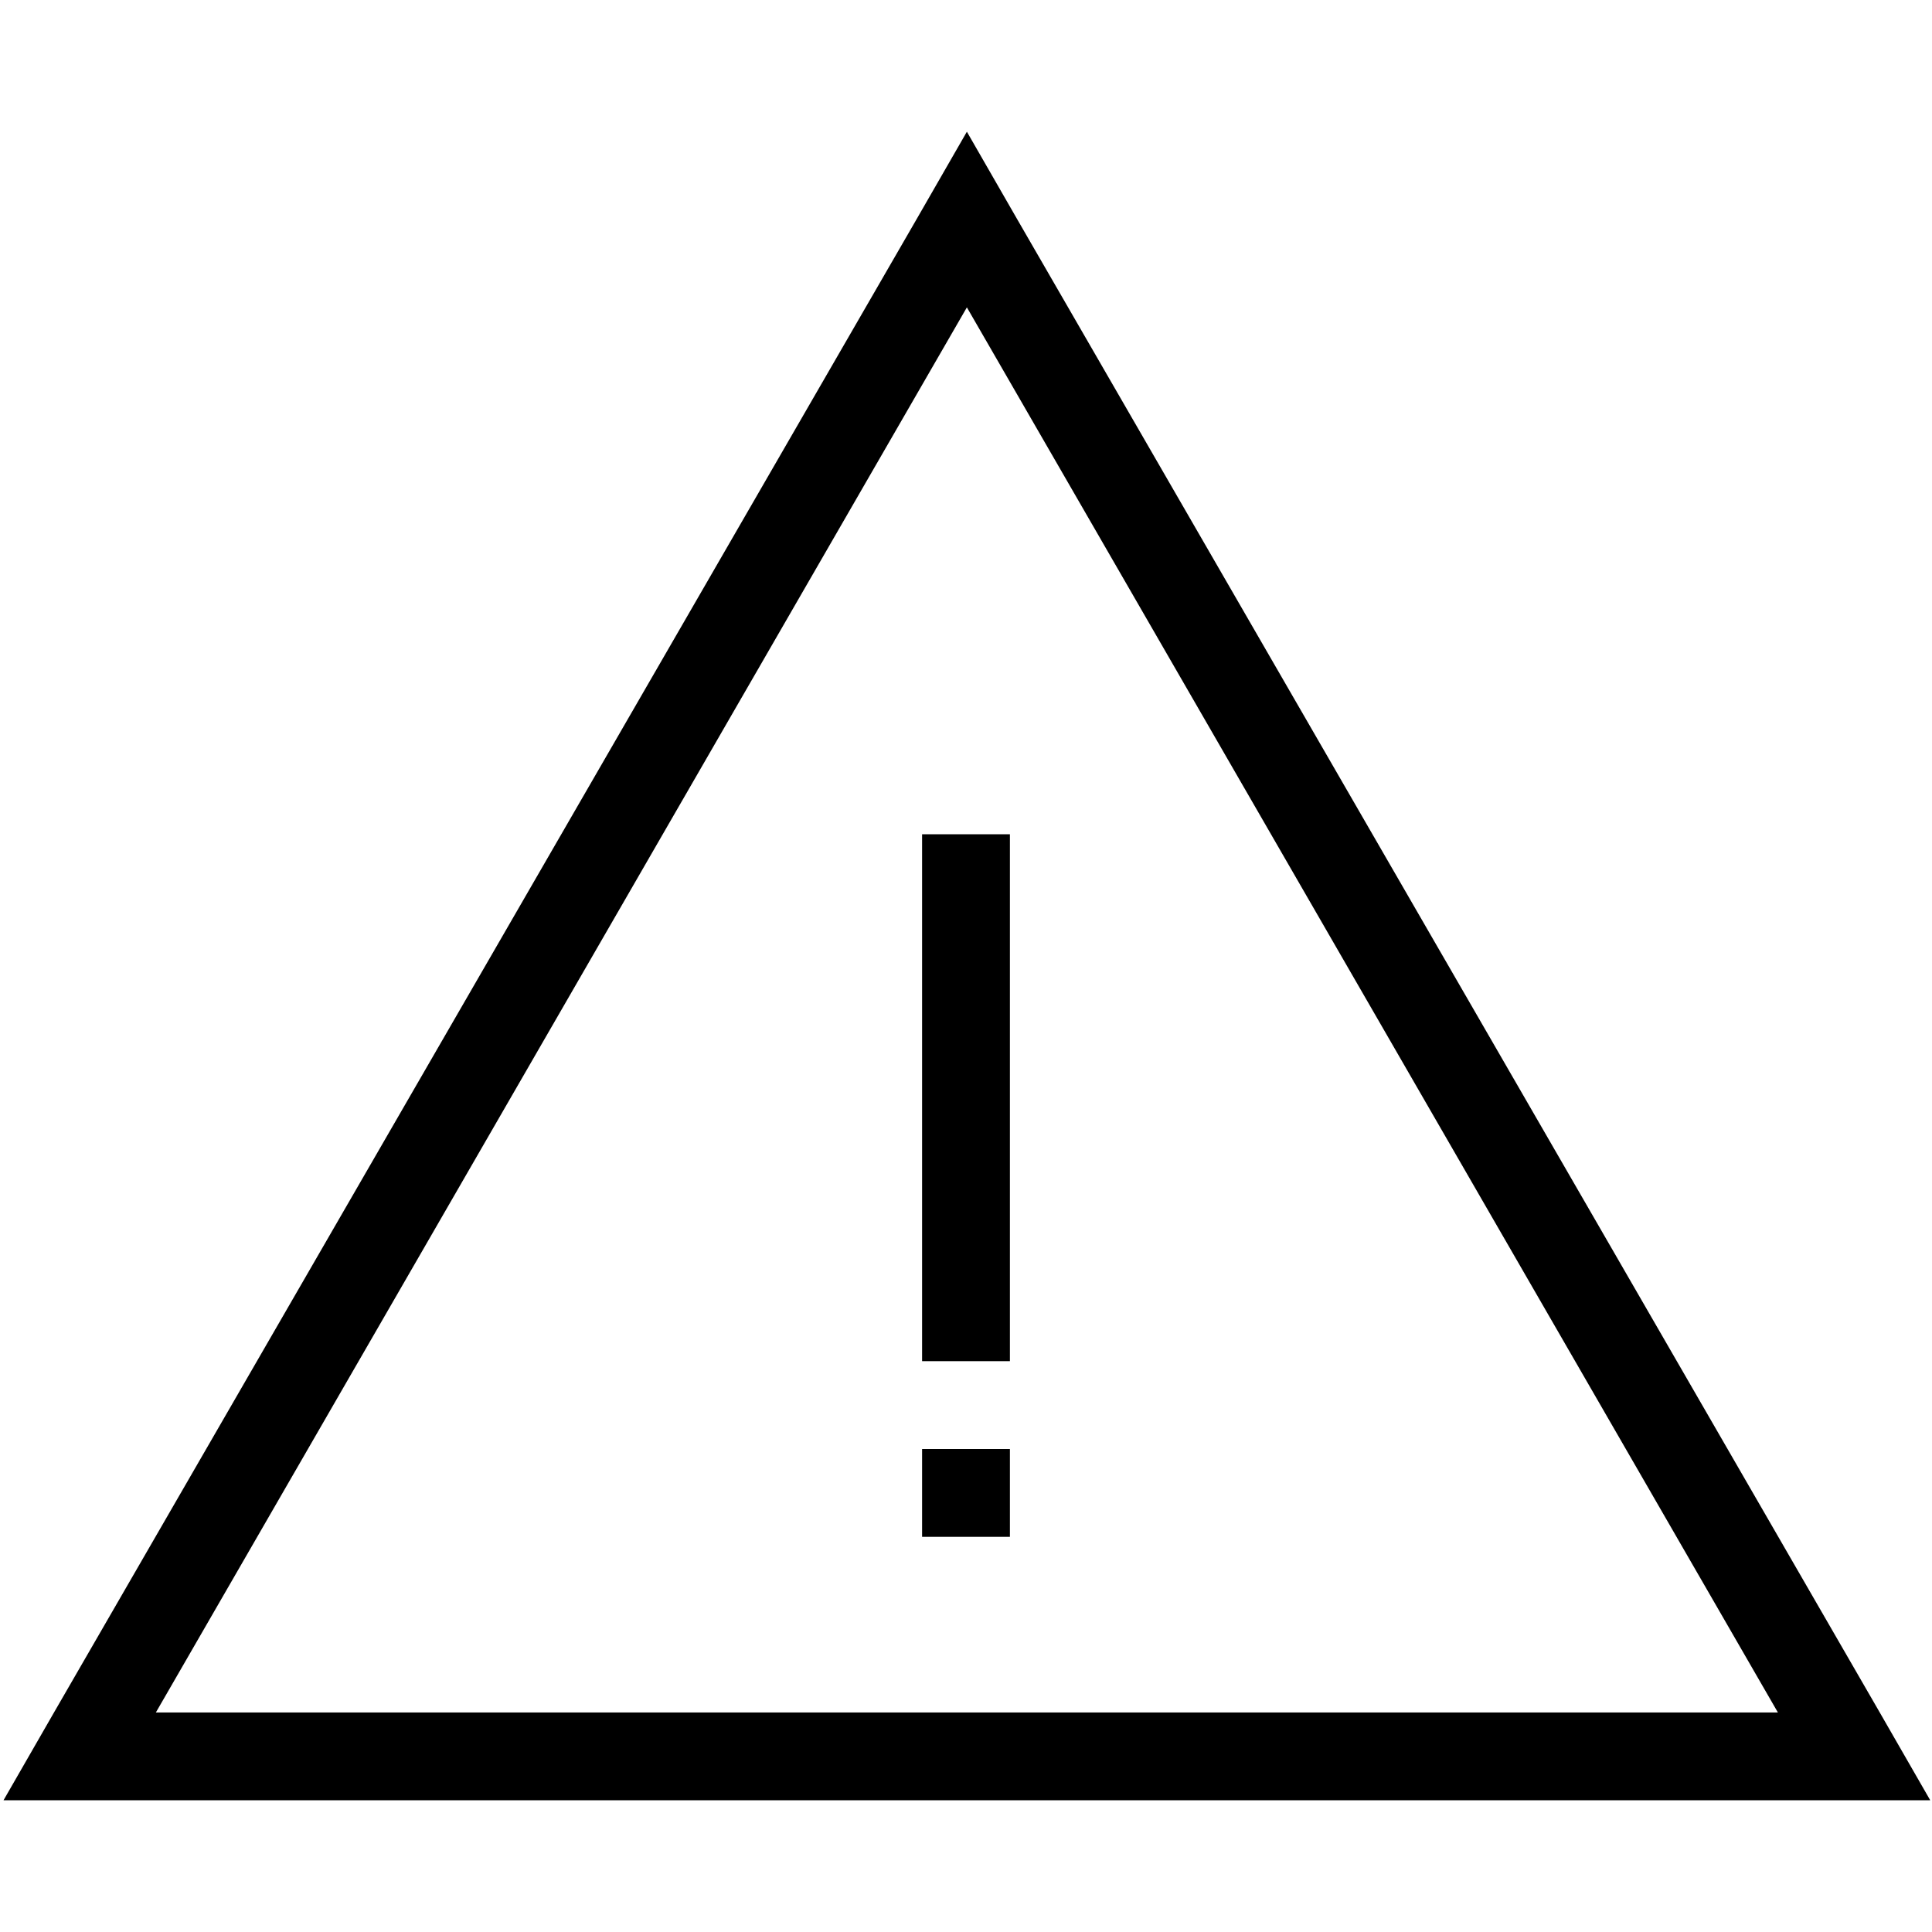 <?xml version="1.0" encoding="utf-8"?>
<!-- Generator: Adobe Illustrator 19.2.0, SVG Export Plug-In . SVG Version: 6.00 Build 0)  -->
<svg version="1.1" id="Layer_1" xmlns="http://www.w3.org/2000/svg" xmlns:xlink="http://www.w3.org/1999/xlink" x="0px" y="0px"
	 viewBox="0 0 44 44" style="enable-background:new 0 0 44 44;" xml:space="preserve">
<style type="text/css">
	.st0{fill:#010101;}
	.st1{fill:none;}
</style>
<path d="M42.81,39L23.17,5l-1.15-2l-1.15,2L1.23,39l-1.15,2h43.88L42.81,39z M3.55,39L22.02,7l18.47,32H3.55z M23,31h-2V19h2V31z
	 M23,35h-2v-2h2V35z"/>
</svg>
